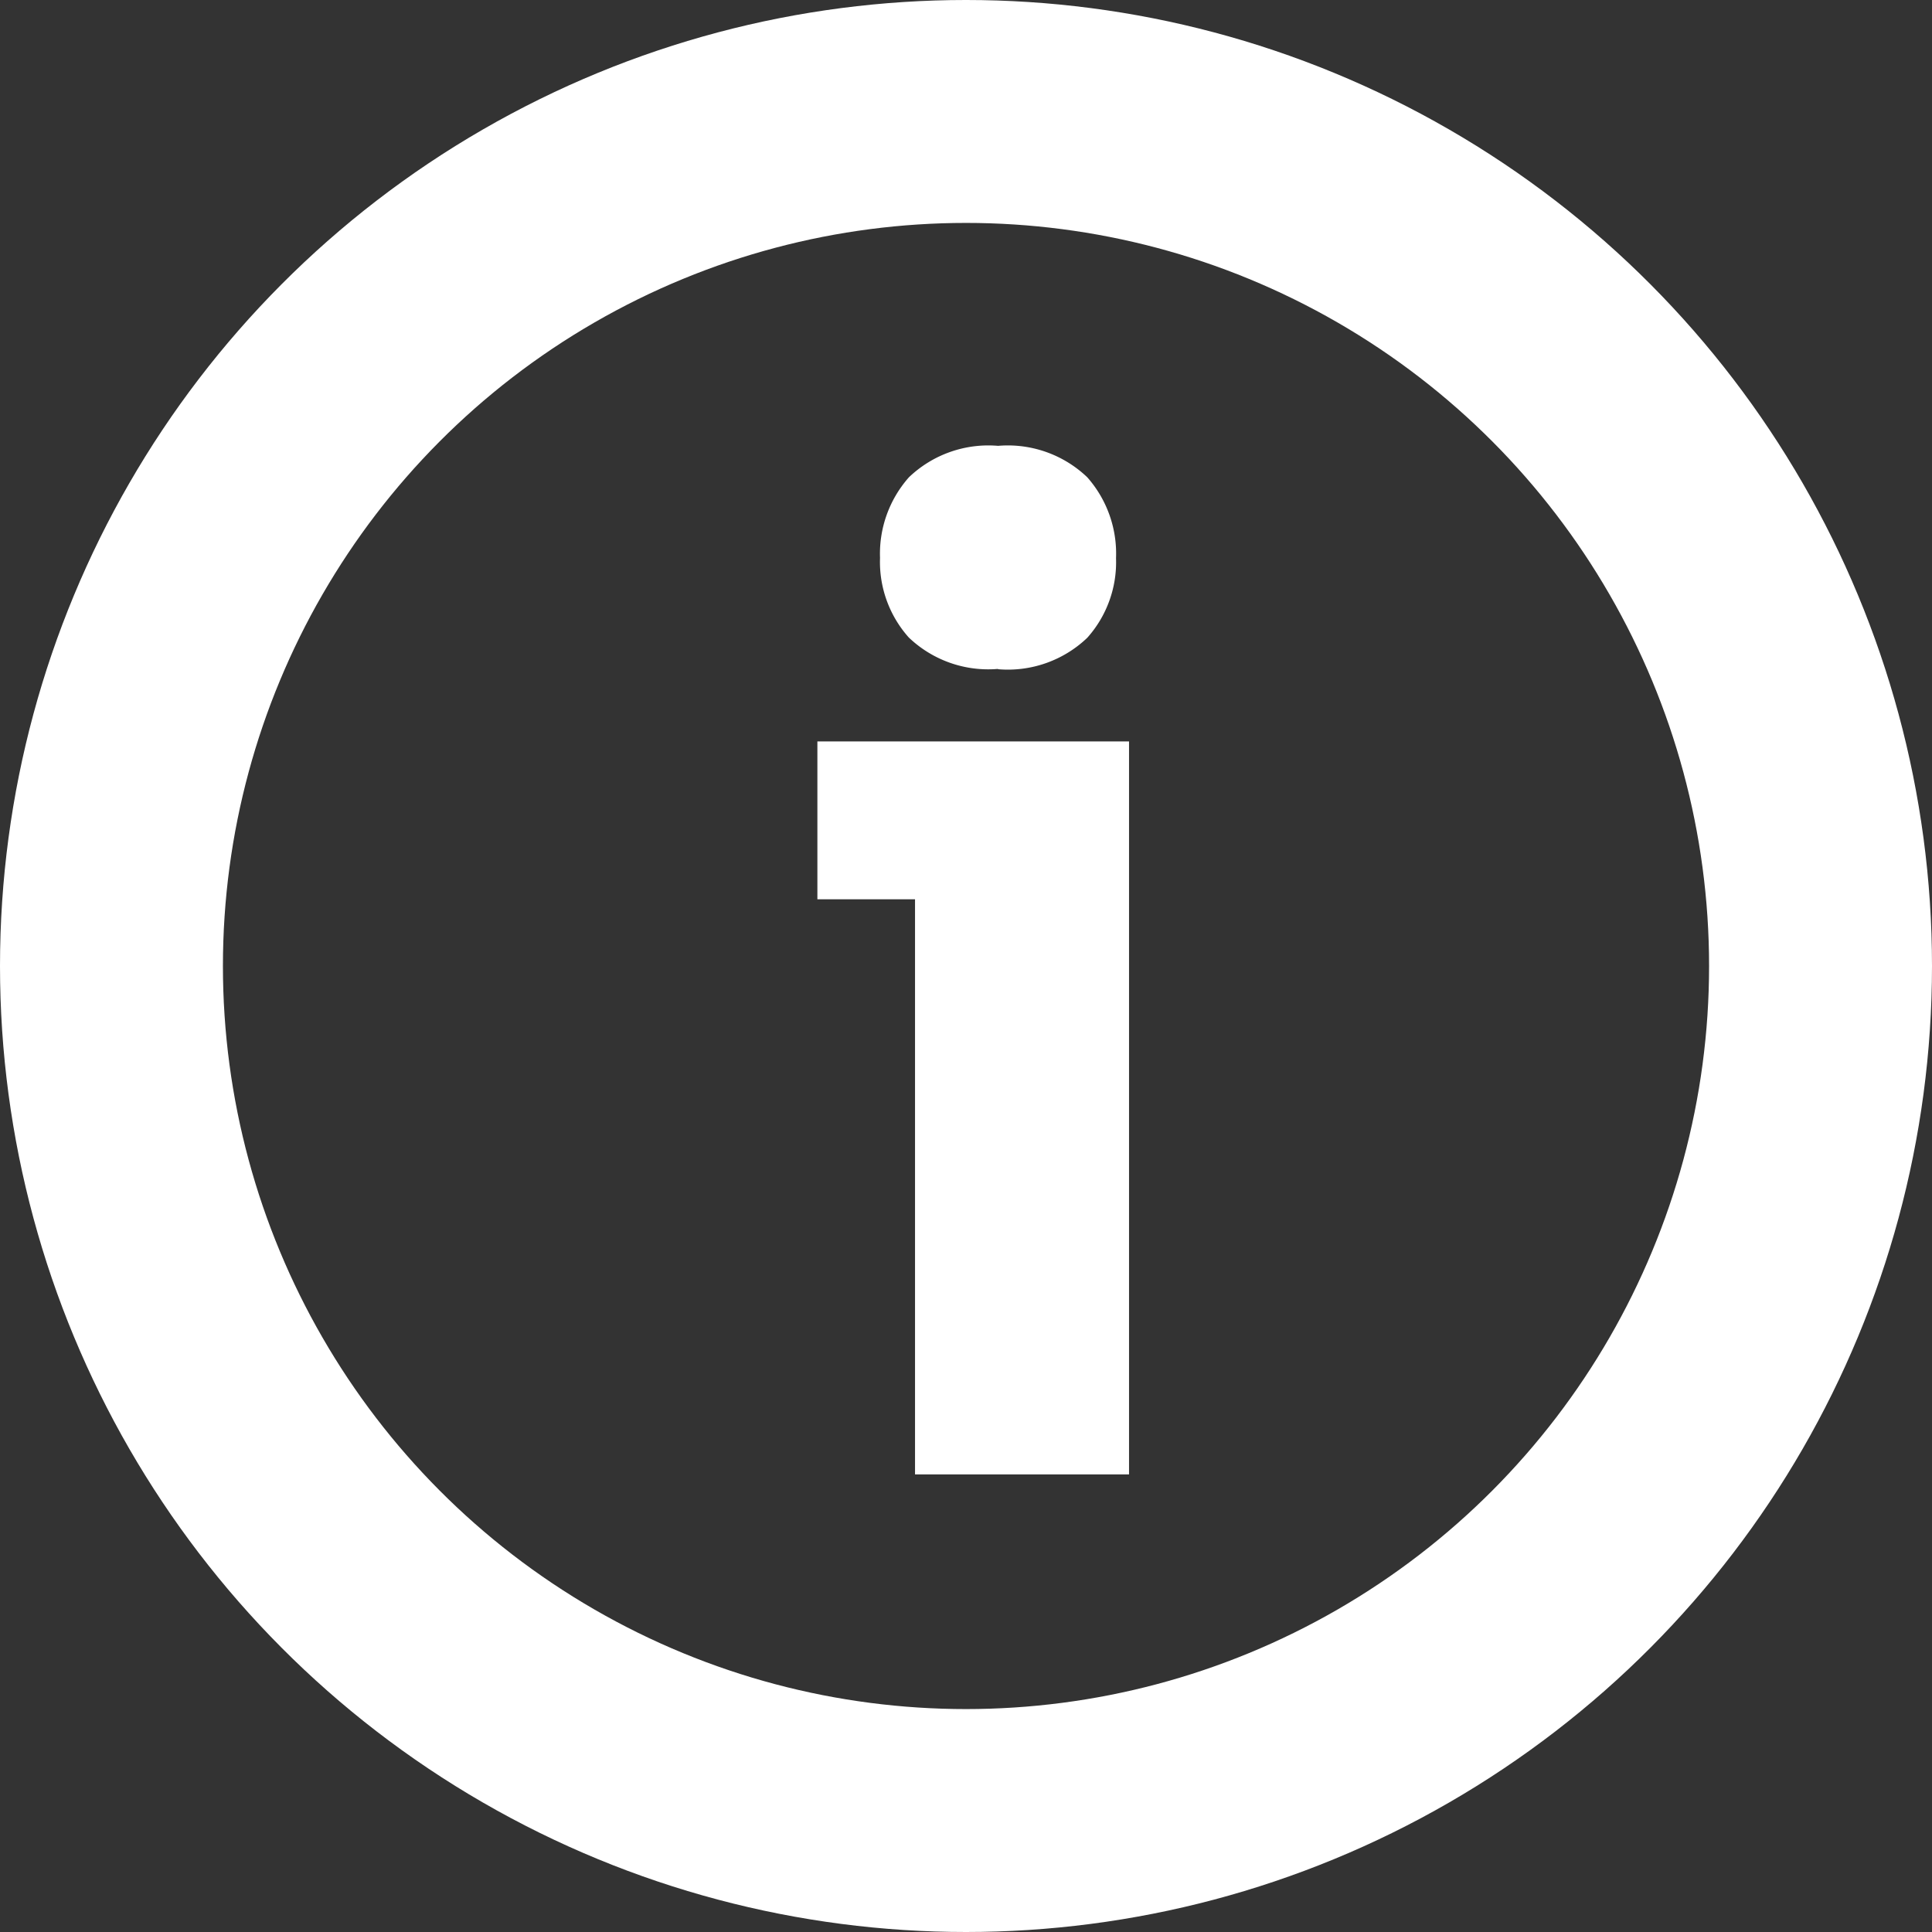 <svg xmlns="http://www.w3.org/2000/svg" width="26" height="26" viewBox="0 0 26 26">
  <rect x="0" y="0" width="26" height="26" fill="#333333" stroke="none"/>
  <g id="Raggruppa_2503" data-name="Raggruppa 2503" transform="translate(-303 -12)">
    <path id="Tracciato_6712" data-name="Tracciato 6712" d="M1.782,0V-9.864h2.88V0ZM.468-7.74V-9.864H4.662V-7.74Zm2.43-3.1a1.546,1.546,0,0,1-1.2-.423,1.526,1.526,0,0,1-.387-1.071A1.551,1.551,0,0,1,1.7-13.419a1.546,1.546,0,0,1,1.2-.423,1.546,1.546,0,0,1,1.2.423,1.551,1.551,0,0,1,.387,1.089A1.526,1.526,0,0,1,4.1-11.259,1.546,1.546,0,0,1,2.9-10.836Z" transform="translate(313.532 31.842)" fill="#fff"/>
    <g id="Ellisse_72" data-name="Ellisse 72" transform="translate(303 12)" fill="none" stroke="#fff" stroke-width="3">
      <circle cx="13" cy="13" r="13" stroke="none"/>
      <circle cx="13" cy="13" r="11.5" fill="none"/>
    </g>
  </g>
</svg>
